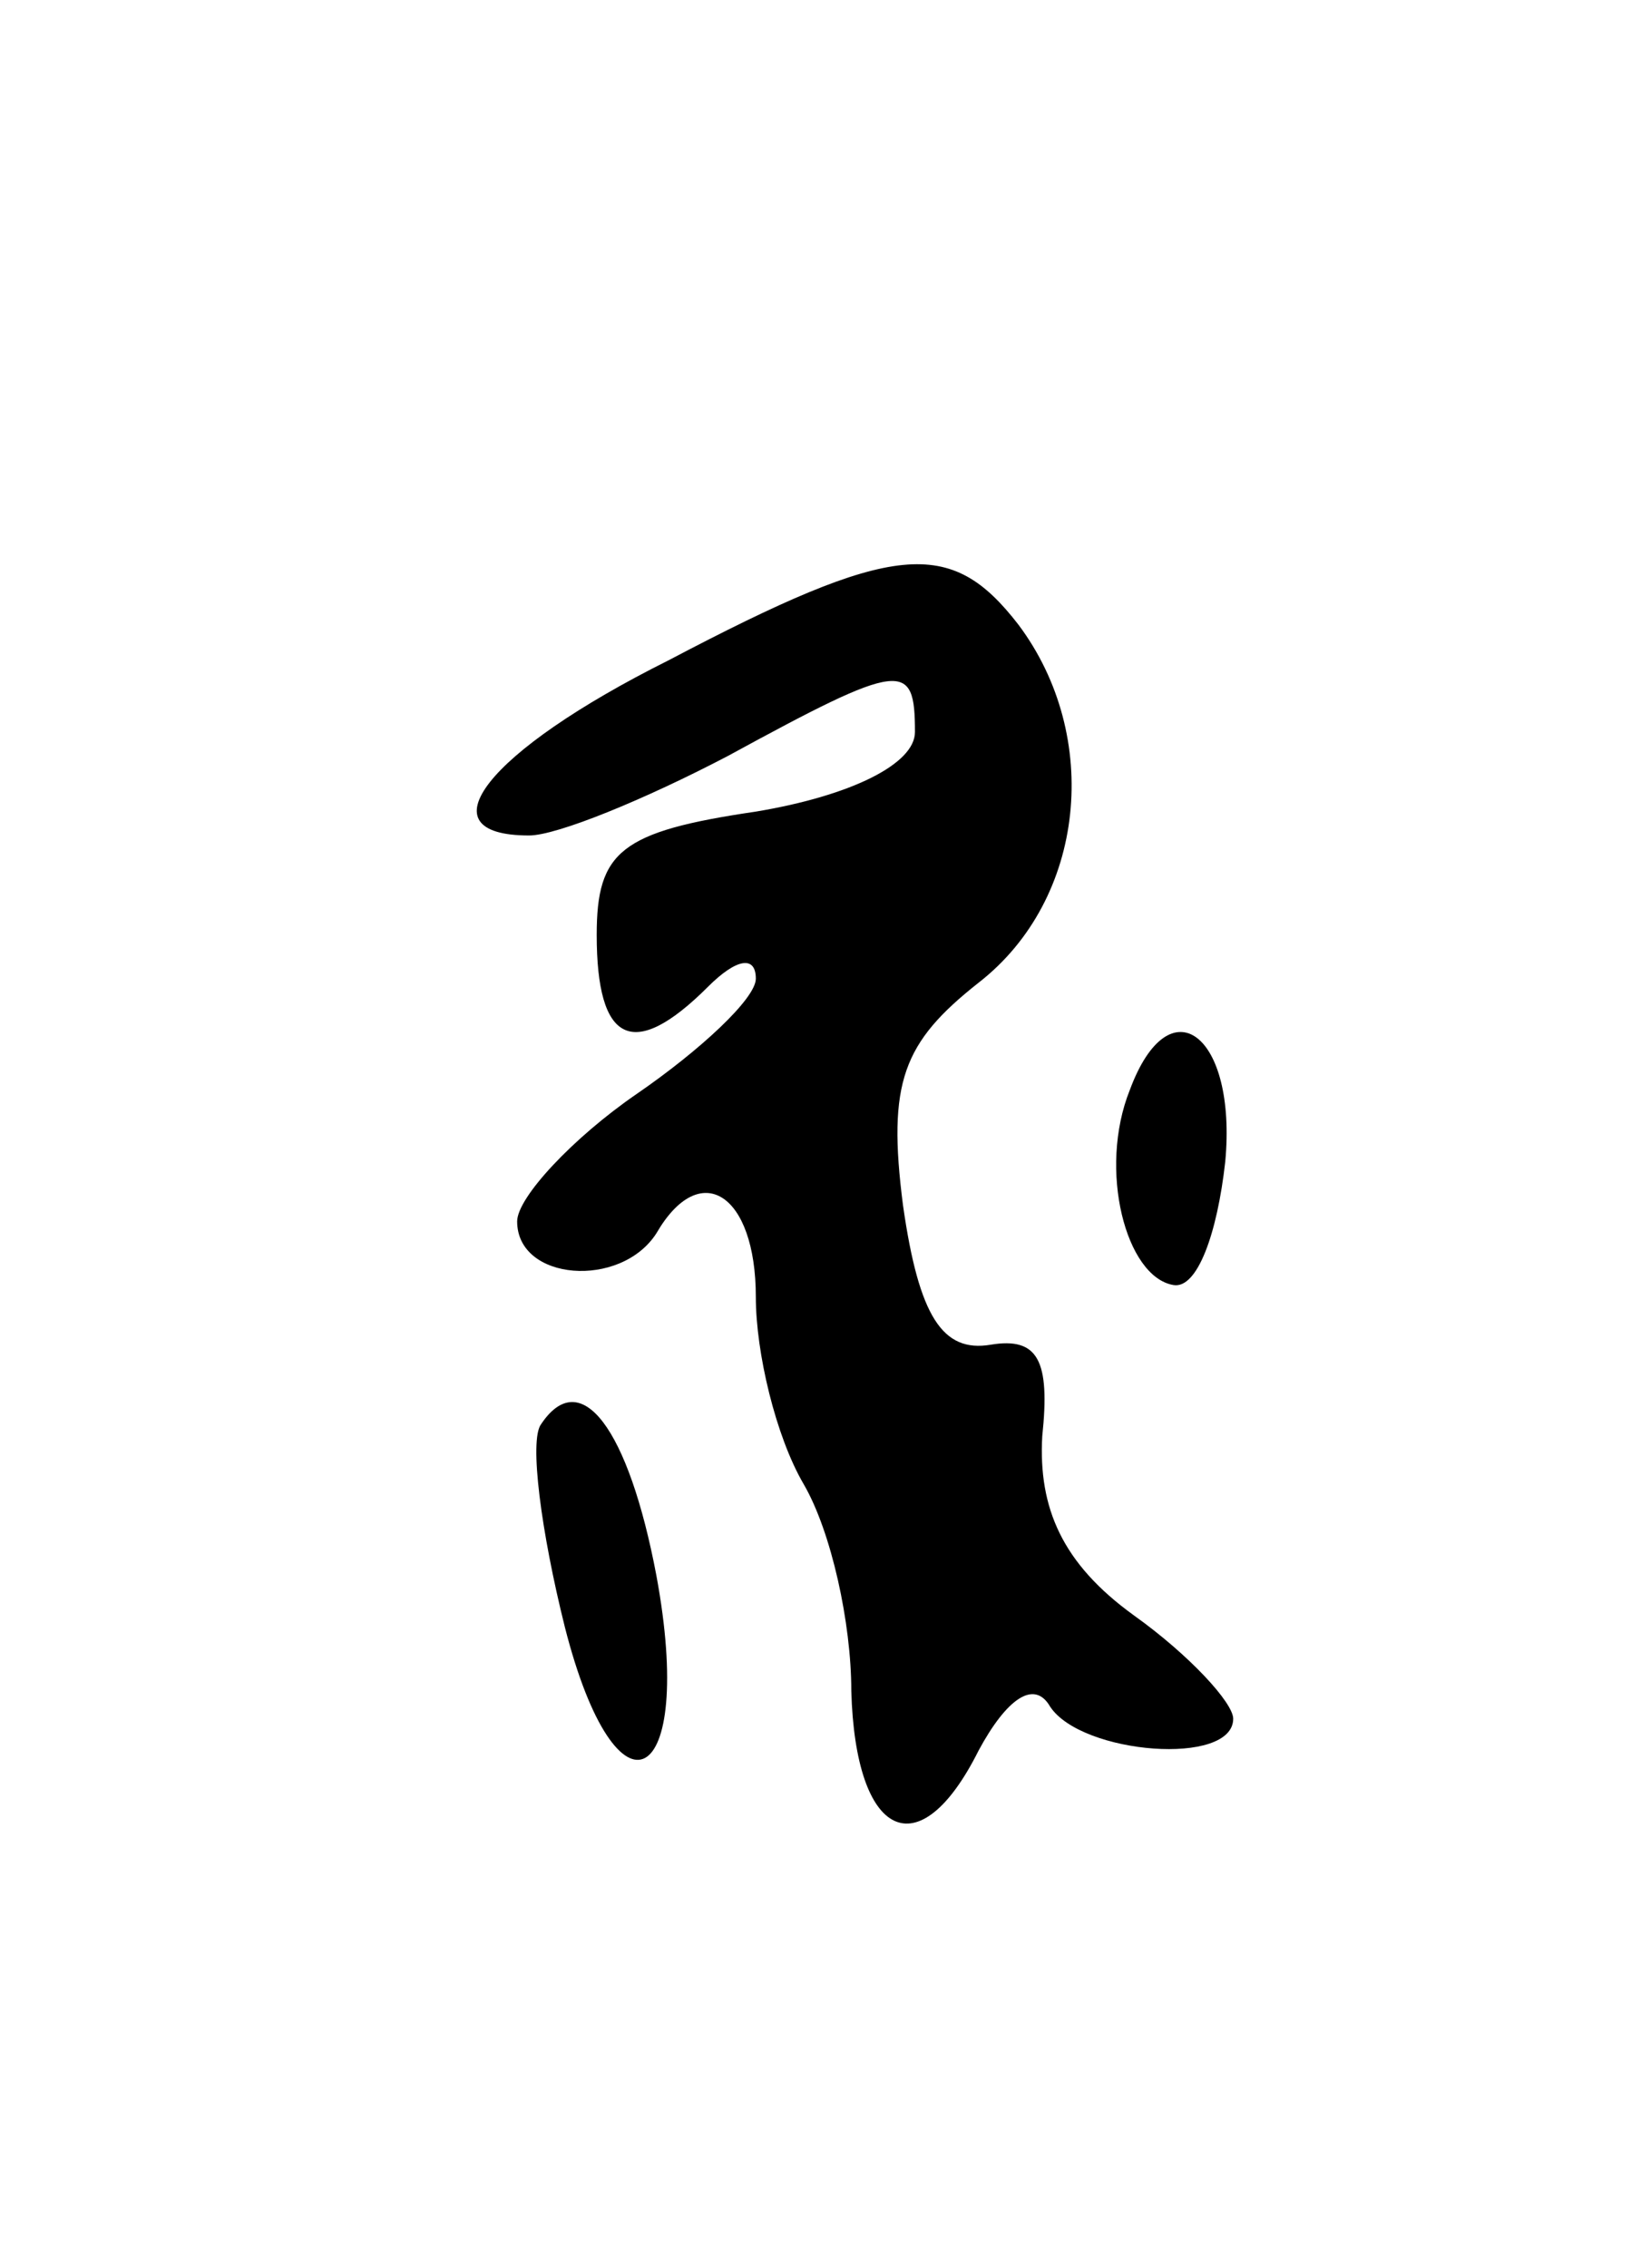 <svg version="1.0" xmlns="http://www.w3.org/2000/svg"
 width="41pt" height="57pt" viewBox="0 0 41 57"
 preserveAspectRatio="xMidYMid meet">
<g transform="translate(0,57) scale(0.1,-0.1)"
fill="#000000" stroke="none">
<path d="M168 404 c-46 -23 -62 -44 -35 -44 7 0 29 9 50 20 44 24 47 24 47 6
0 -8 -16 -16 -40 -20 -34 -5 -40 -10 -40 -31 0 -27 9 -32 28 -13 7 7 12 8 12
2 0 -5 -14 -18 -30 -29 -16 -11 -30 -26 -30 -32 0 -15 26 -17 35 -3 11 19 25
10 25 -16 0 -14 5 -35 12 -47 7 -12 12 -35 12 -52 1 -37 17 -45 32 -15 7 13
14 18 18 11 8 -12 46 -15 46 -3 0 4 -11 16 -25 26 -18 13 -24 27 -23 45 2 19
-1 25 -13 23 -12 -2 -18 7 -22 35 -4 31 0 41 19 56 27 21 31 62 10 90 -17 22
-31 21 -88 -9z"/>
<path d="M284 296 c-8 -20 -1 -47 11 -49 6 -1 11 13 13 31 3 32 -14 45 -24 18z"/>
<path d="M136 212 c-3 -4 0 -27 6 -51 13 -51 33 -41 23 13 -7 37 -19 53 -29
38z"/>
</g>
</svg>
